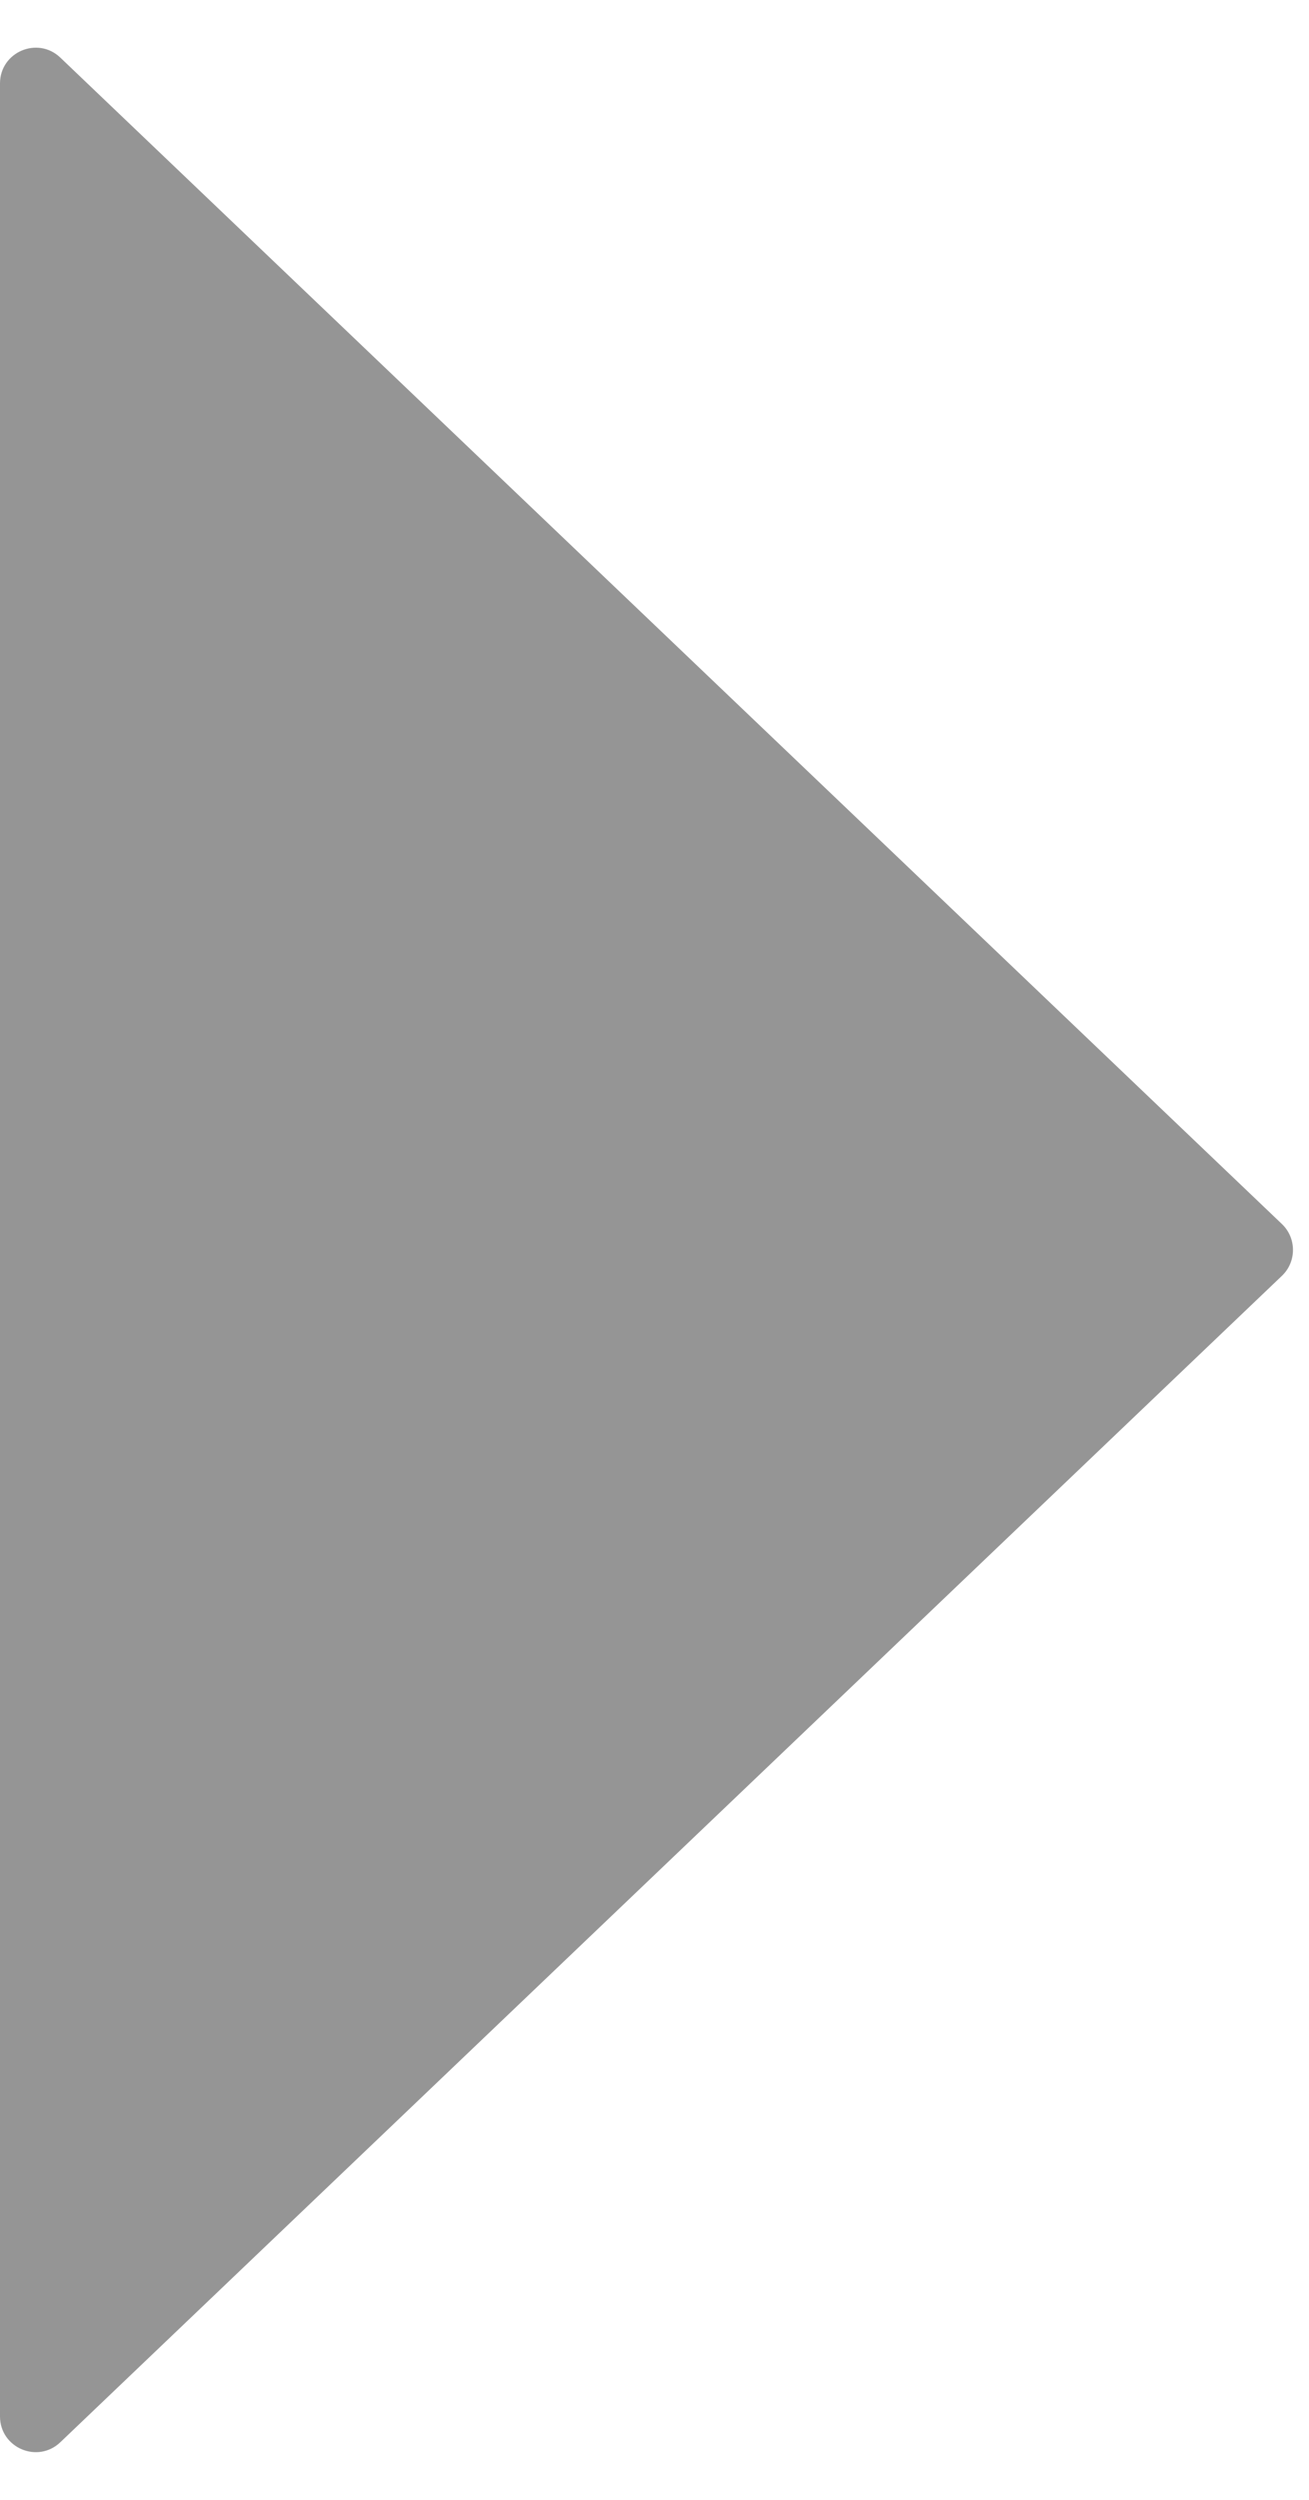 <svg width="11" height="21" viewBox="0 0 11 21" fill="none" xmlns="http://www.w3.org/2000/svg">
<path d="M10.773 10.717L0.507 20.516C0.316 20.698 -1.91096e-08 20.563 -3.06459e-08 20.299L-8.87293e-07 0.701C-8.9883e-07 0.437 0.316 0.302 0.507 0.484L10.773 10.283C10.896 10.401 10.896 10.599 10.773 10.717Z" fill="#2D2D2D" fill-opacity="0.5"/>
</svg>
